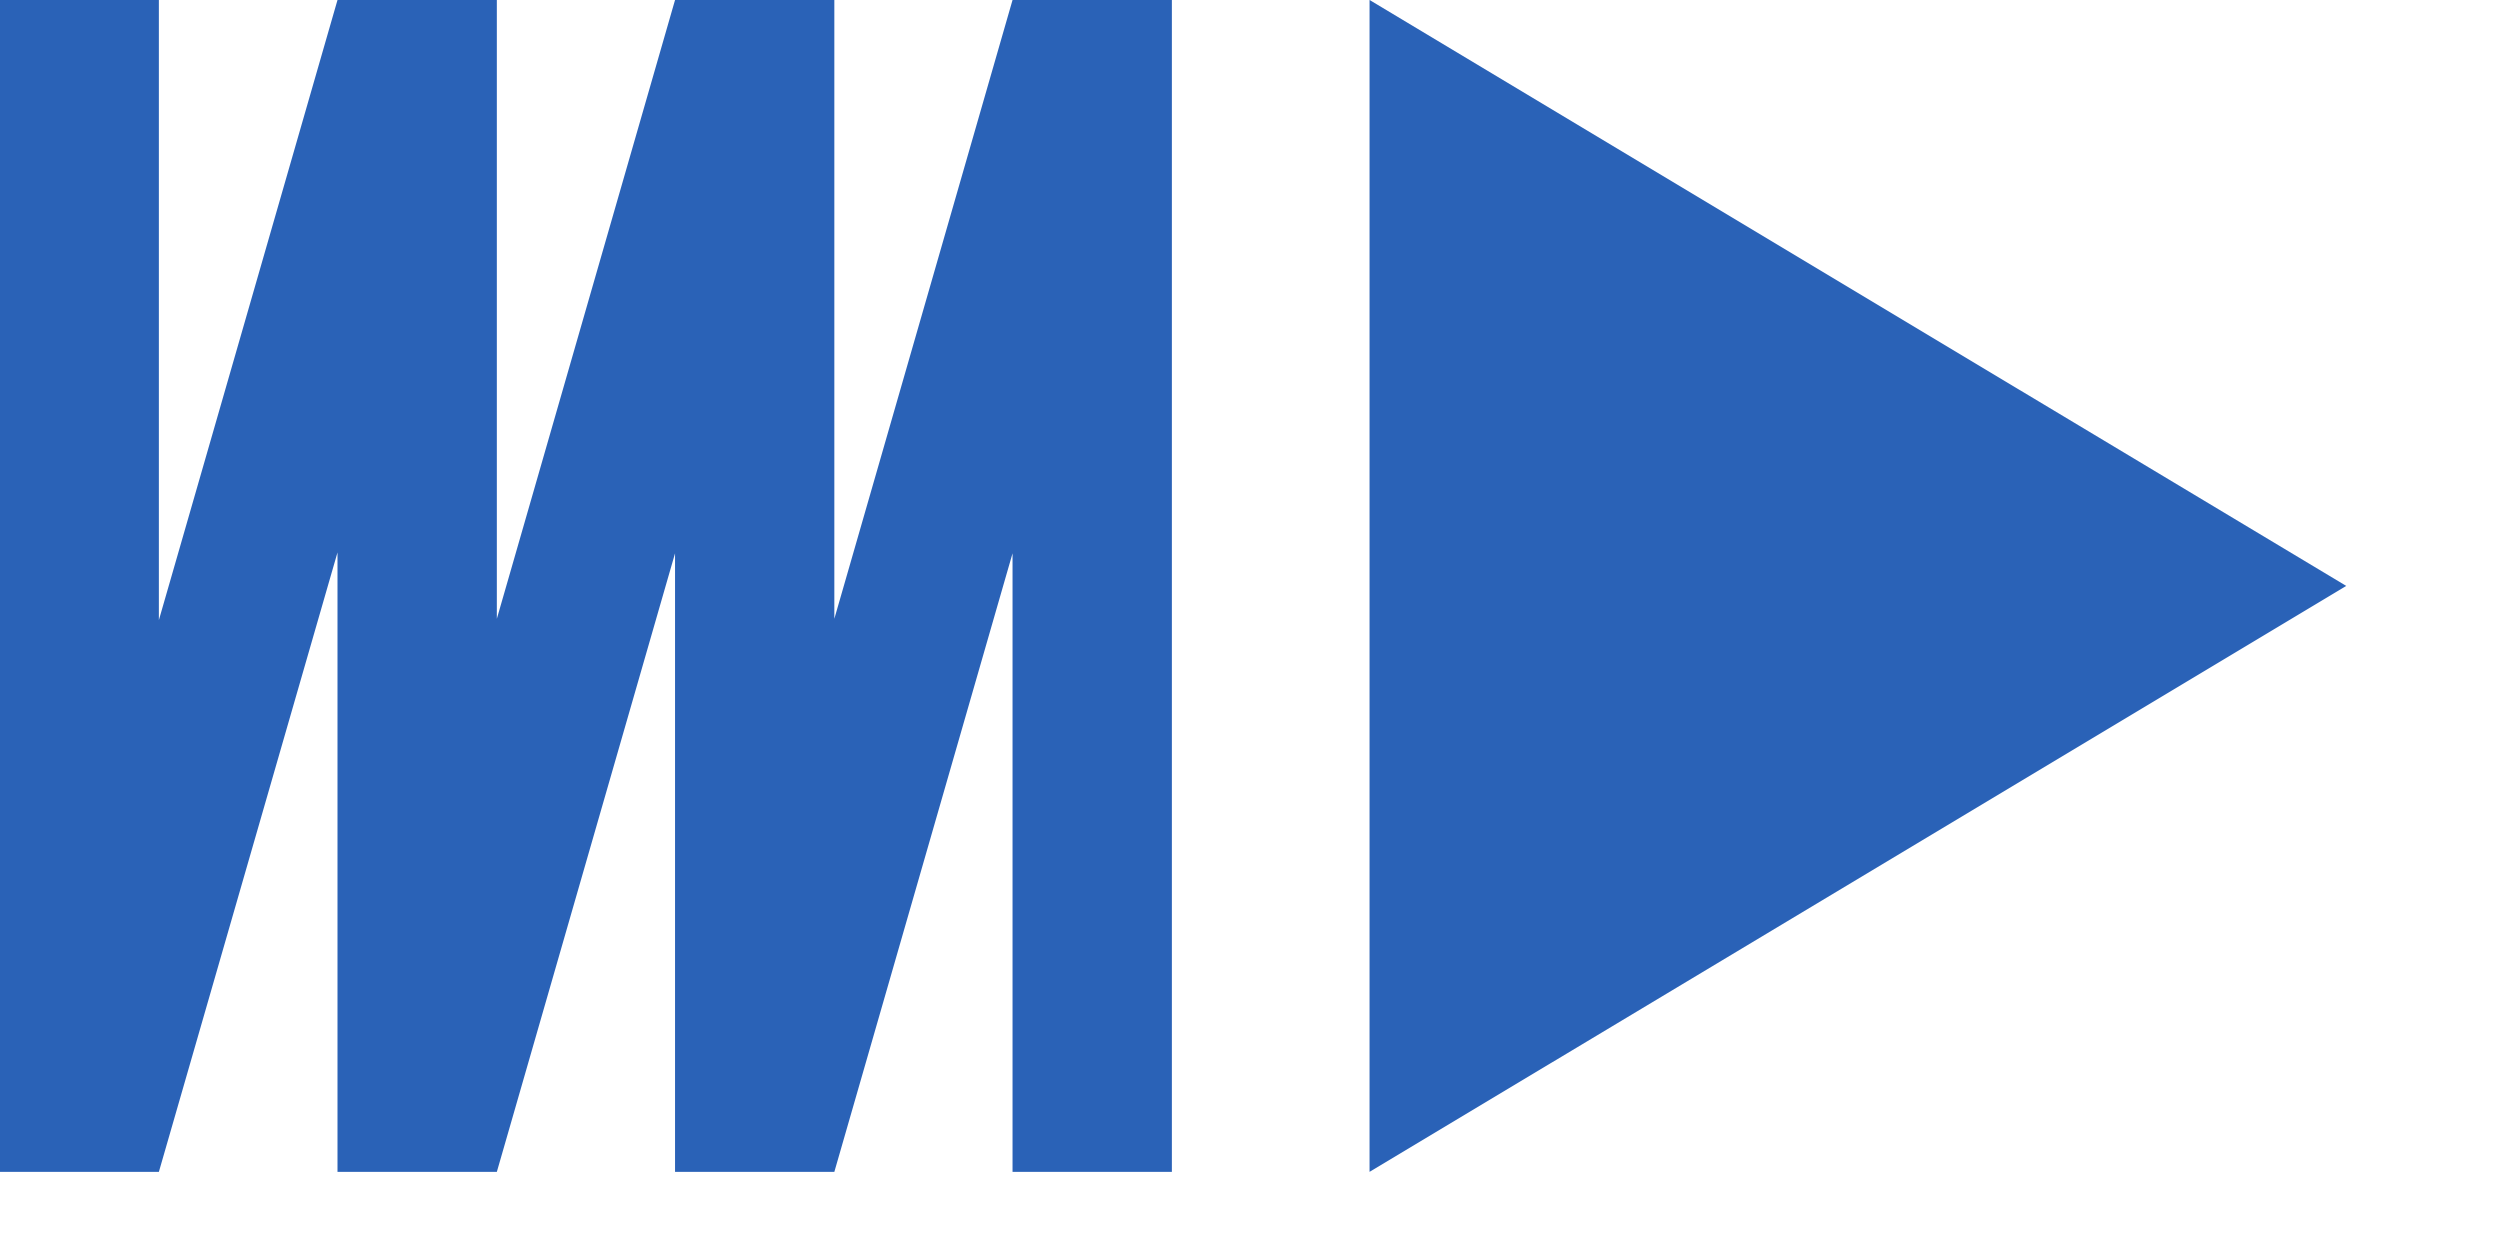 <?xml version="1.0" encoding="UTF-8" standalone="no"?>
<!-- Created with Inkscape (http://www.inkscape.org/) -->

<svg
   xmlns:dc="http://purl.org/dc/elements/1.1/"
   xmlns:cc="http://creativecommons.org/ns#"
   xmlns:rdf="http://www.w3.org/1999/02/22-rdf-syntax-ns#"
   xmlns:svg="http://www.w3.org/2000/svg"
   xmlns="http://www.w3.org/2000/svg"
   xmlns:sodipodi="http://sodipodi.sourceforge.net/DTD/sodipodi-0.dtd"
   xmlns:inkscape="http://www.inkscape.org/namespaces/inkscape"
   width="64"
   height="32"
   viewBox="0 0 64 32"
   id="svg13902"
   version="1.1"
   inkscape:version="0.91 r13725"
   sodipodi:docname="optloopkey.svg">
  <defs
     id="defs13904" />
  <sodipodi:namedview
     id="base"
     pagecolor="#ffffff"
     bordercolor="#666666"
     borderopacity="1.0"
     inkscape:pageopacity="0.0"
     inkscape:pageshadow="2"
     inkscape:zoom="5.6"
     inkscape:cx="84.292791"
     inkscape:cy="6.8540172"
     inkscape:document-units="px"
     inkscape:current-layer="layer1"
     showgrid="false"
     inkscape:window-width="1855"
     inkscape:window-height="1056"
     inkscape:window-x="65"
     inkscape:window-y="24"
     inkscape:window-maximized="1"
     units="px"
     fit-margin-top="0"
     fit-margin-left="0"
     fit-margin-right="0"
     fit-margin-bottom="0"
     inkscape:snap-page="true"
     inkscape:snap-bbox="true"
     inkscape:bbox-nodes="true" />
  <g
     inkscape:label="Layer 1"
     inkscape:groupmode="layer"
     id="layer1"
     transform="translate(-279.824,-320.436)">
    <path
       sodipodi:nodetypes="ccccccccccccccccccccccc"
       inkscape:connector-curvature="0"
       id="rect4302-68-2-7-8-4-0-7-2-9-6-2-7"
       d="m 279.824,320.436 0,30 4.067,0 4.573,-15.858 0,15.858 4.079,0 4.562,-15.835 0,15.835 4.078,0 4.562,-15.835 0,15.835 4.079,0 0,-30 -4.079,0 -4.562,15.841 0,-15.841 -4.078,0 -4.562,15.841 0,-15.841 -4.079,0 -4.573,15.875 0,-15.875 z"
       style="color:#000000;display:inline;overflow:visible;visibility:visible;opacity:1;fill:#2a62b7;fill-opacity:1;fill-rule:nonzero;stroke:none;stroke-width:8;marker:none;enable-background:accumulate" />
    <path
       sodipodi:type="star"
       style="color:#000000;clip-rule:nonzero;display:inline;overflow:visible;visibility:visible;opacity:1;isolation:auto;mix-blend-mode:normal;color-interpolation:sRGB;color-interpolation-filters:linearRGB;solid-color:#000000;solid-opacity:1;fill:#2a62b7;fill-opacity:1;fill-rule:nonzero;stroke:none;stroke-width:1.5;stroke-linecap:round;stroke-linejoin:miter;stroke-miterlimit:4;stroke-dasharray:none;stroke-dashoffset:0;stroke-opacity:1;color-rendering:auto;image-rendering:auto;shape-rendering:auto;text-rendering:auto;enable-background:accumulate"
       id="path10030-7-3"
       sodipodi:sides="3"
       sodipodi:cx="165.22925"
       sodipodi:cy="128.14505"
       sodipodi:r1="6.9282031"
       sodipodi:r2="3.4641016"
       sodipodi:arg1="0"
       sodipodi:arg2="1.0471976"
       inkscape:flatsided="true"
       inkscape:rounded="0"
       inkscape:randomized="0"
       d="m 172.157,128.145 -10.392,6 0,-12 z"
       inkscape:transform-center-x="-4.1666826"
       transform="matrix(2.406,0,0,2.5,-74.322,15.073)" />
  </g>
</svg>
